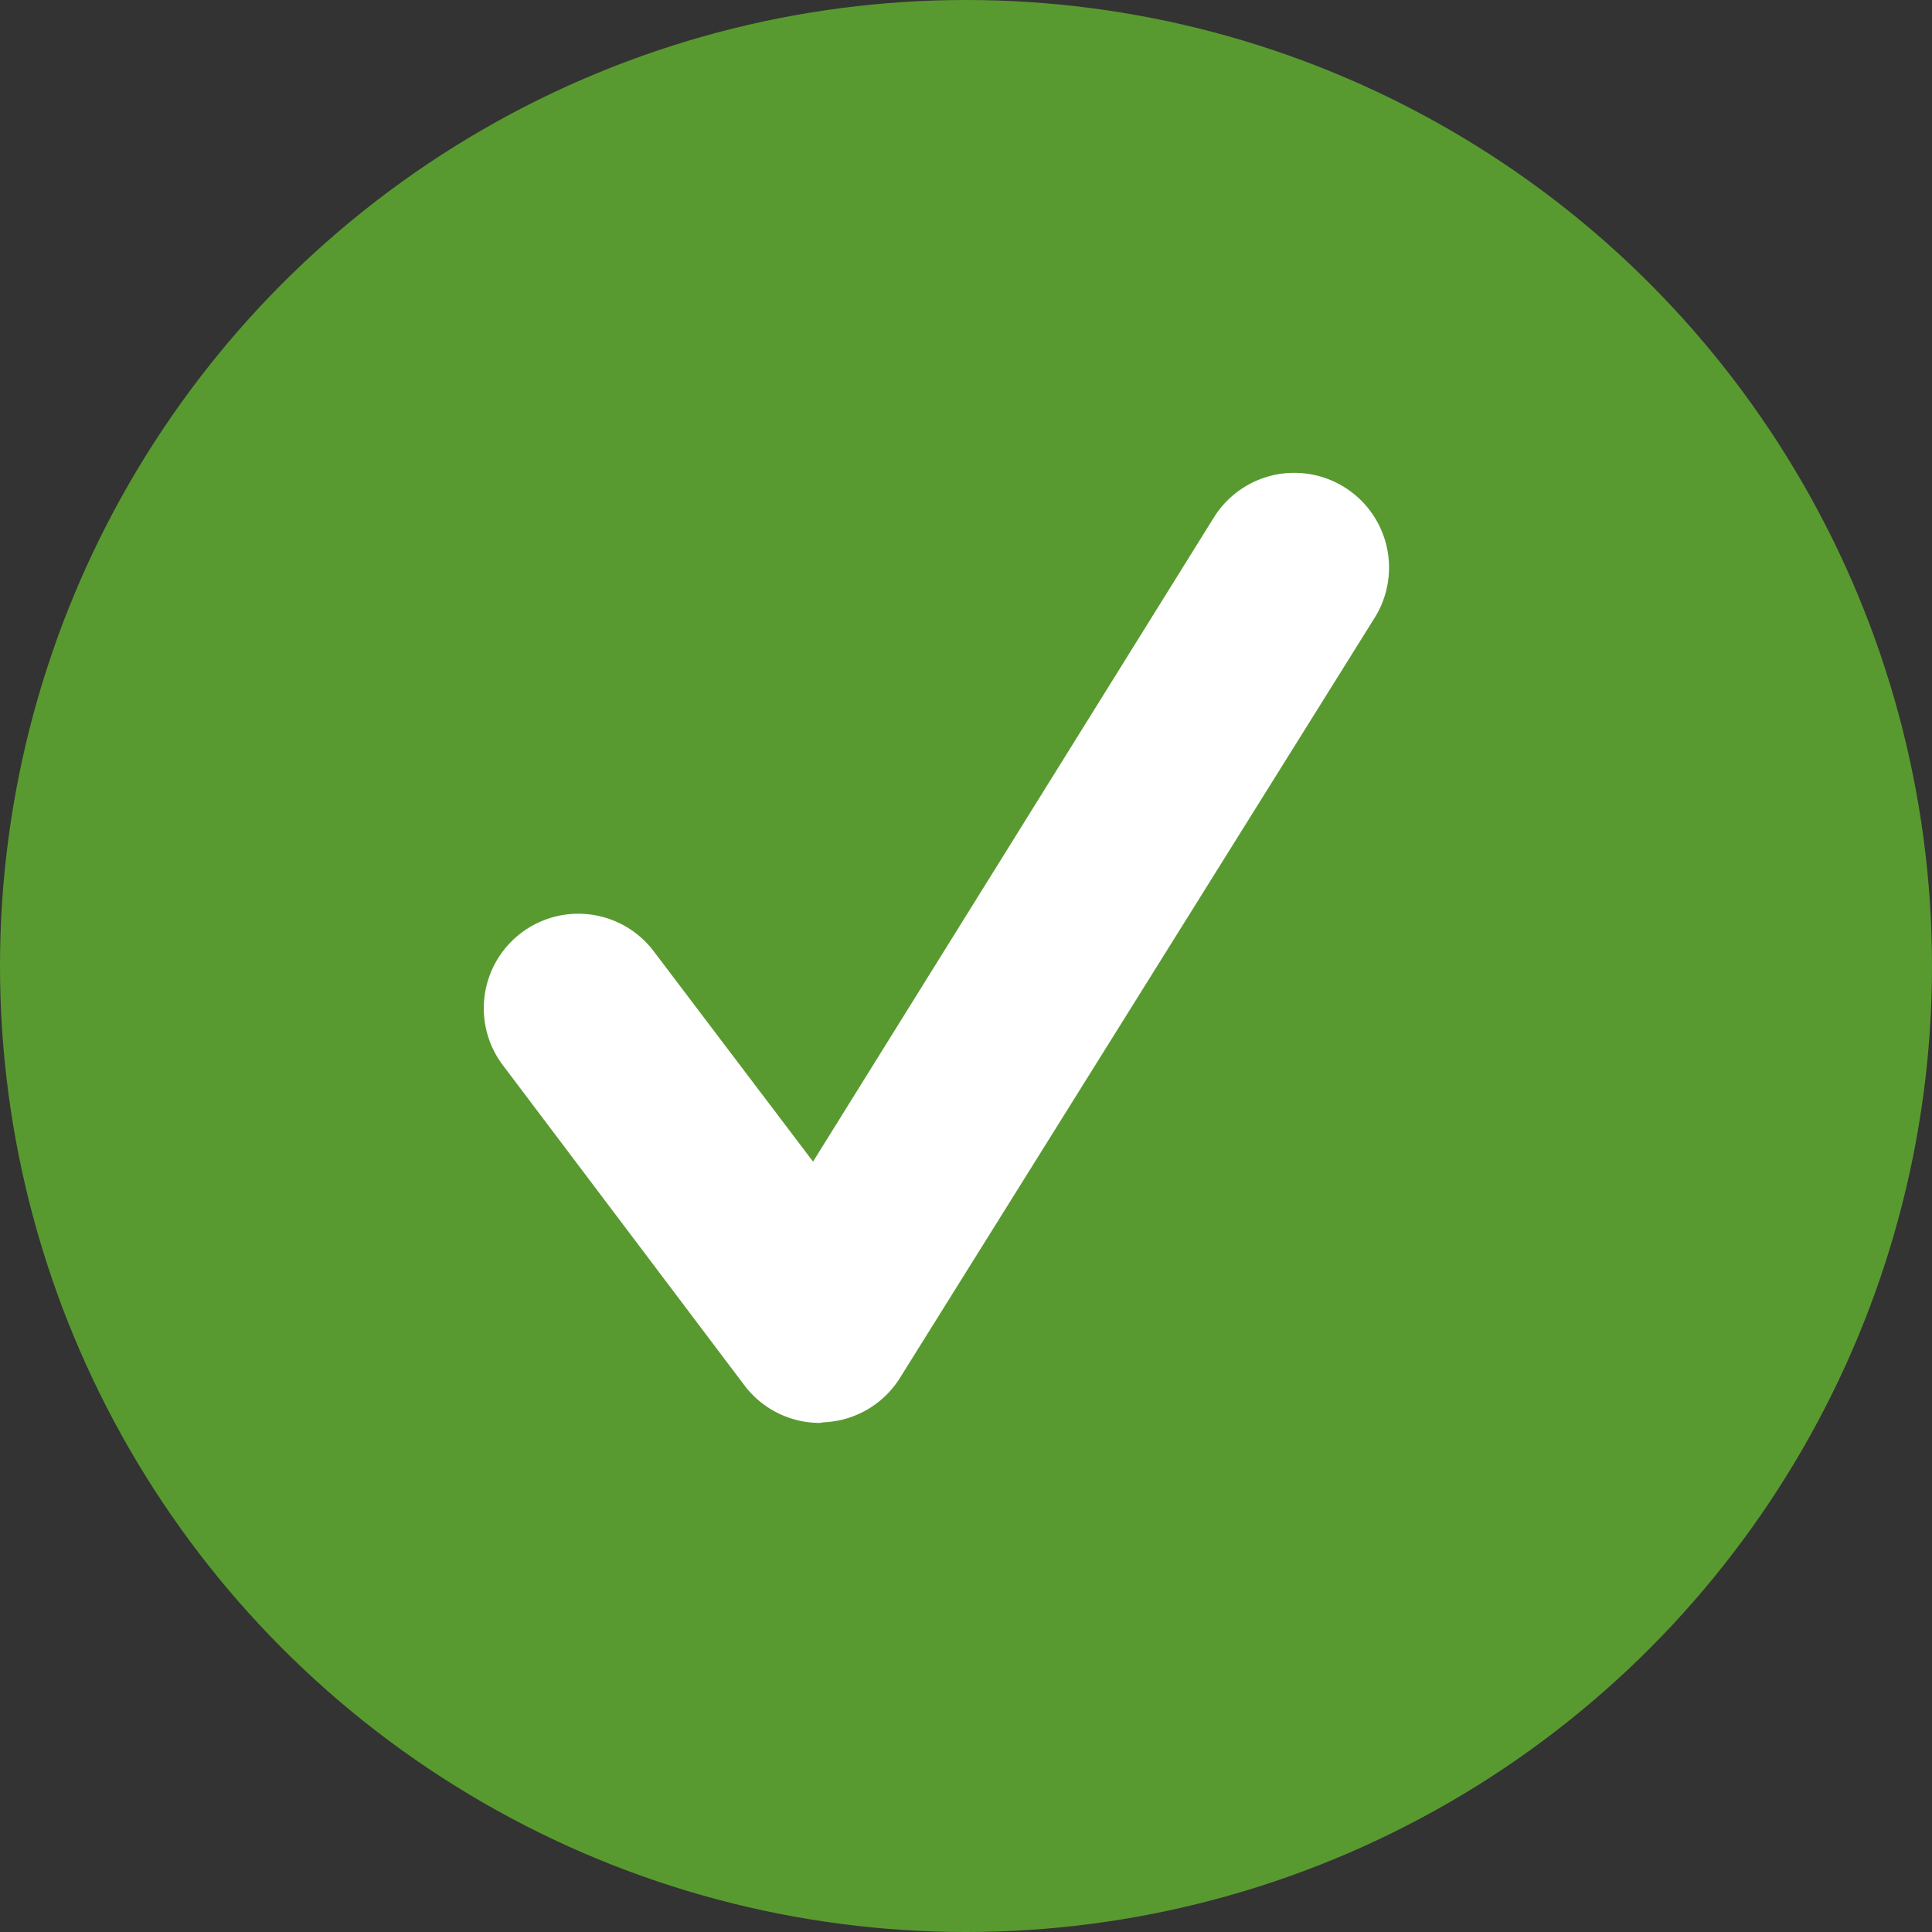 <svg xmlns="http://www.w3.org/2000/svg" width="12" height="12" viewBox="0 0 12 12">
  <rect x="0" y="0" width="12" height="12" fill="#333333" stroke="none"/>
  <g id="Group_6424" data-name="Group 6424" transform="translate(-107 -314)">
    <g id="Group_6423" data-name="Group 6423" transform="translate(0 4)">
      <g id="Group_6422" data-name="Group 6422">
        <g id="Group_6421" data-name="Group 6421">
          <g id="Group_6420" data-name="Group 6420">
            <g id="Group_6419" data-name="Group 6419">
              <g id="Group_6418" data-name="Group 6418">
                <circle id="Ellipse_4" data-name="Ellipse 4" cx="6" cy="6" r="6" transform="translate(107 310)" fill="#599a30"/>
              </g>
            </g>
            <g id="check-mark" transform="translate(110 312.938)">
              <g id="Group_25" data-name="Group 25" transform="translate(0 0)">
                <g id="Group_24" data-name="Group 24">
                  <path id="Path_15" data-name="Path 15" d="M3.728,5.9a.587.587,0,0,1-.468-.233l-1.5-1.988a.587.587,0,0,1,.936-.709l.99,1.307,2.489-4a.587.587,0,1,1,1,.621L4.226,5.62a.587.587,0,0,1-.472.276Z" transform="translate(-1.636 0)" fill="#fff"/>
                </g>
              </g>
            </g>
          </g>
        </g>
      </g>
    </g>
  </g>
</svg>
